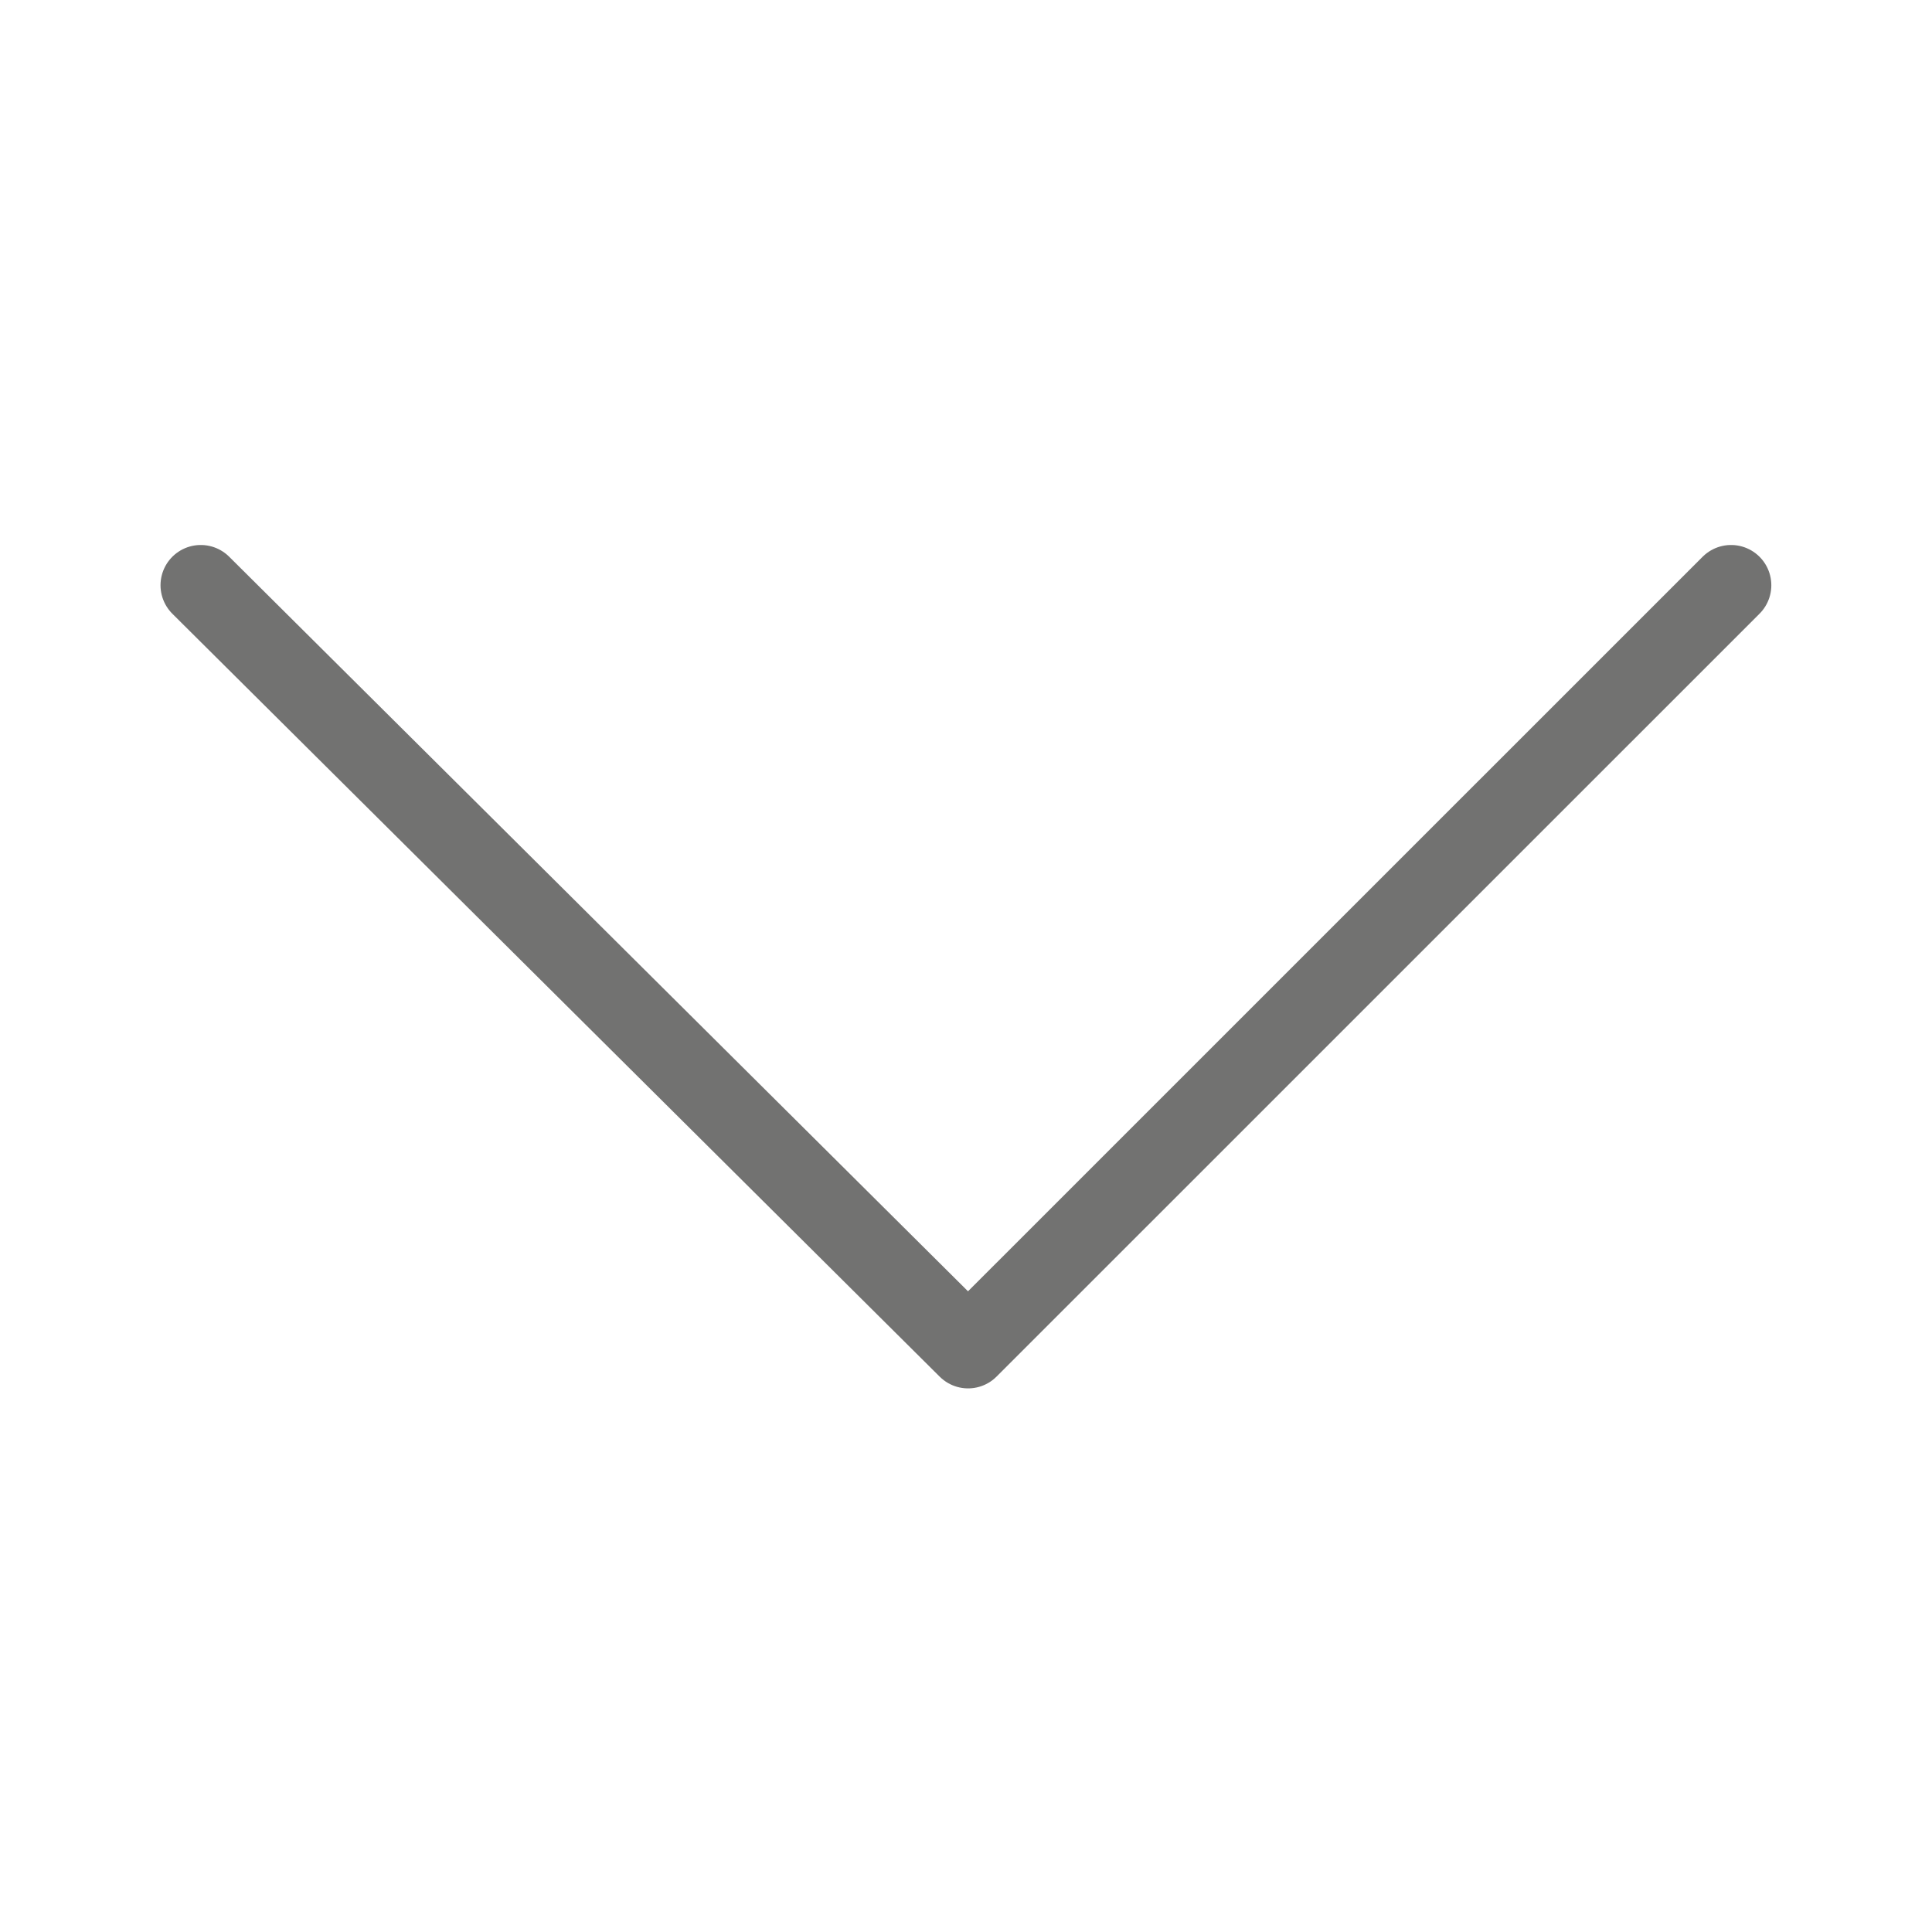 <svg width="24" height="24" viewBox="0 0 24 24" fill="none" xmlns="http://www.w3.org/2000/svg">
<path d="M21.504 7.27L12.026 16.747L2.494 7.27" stroke="#727271" stroke-linecap="round" stroke-linejoin="round"/>
</svg>
